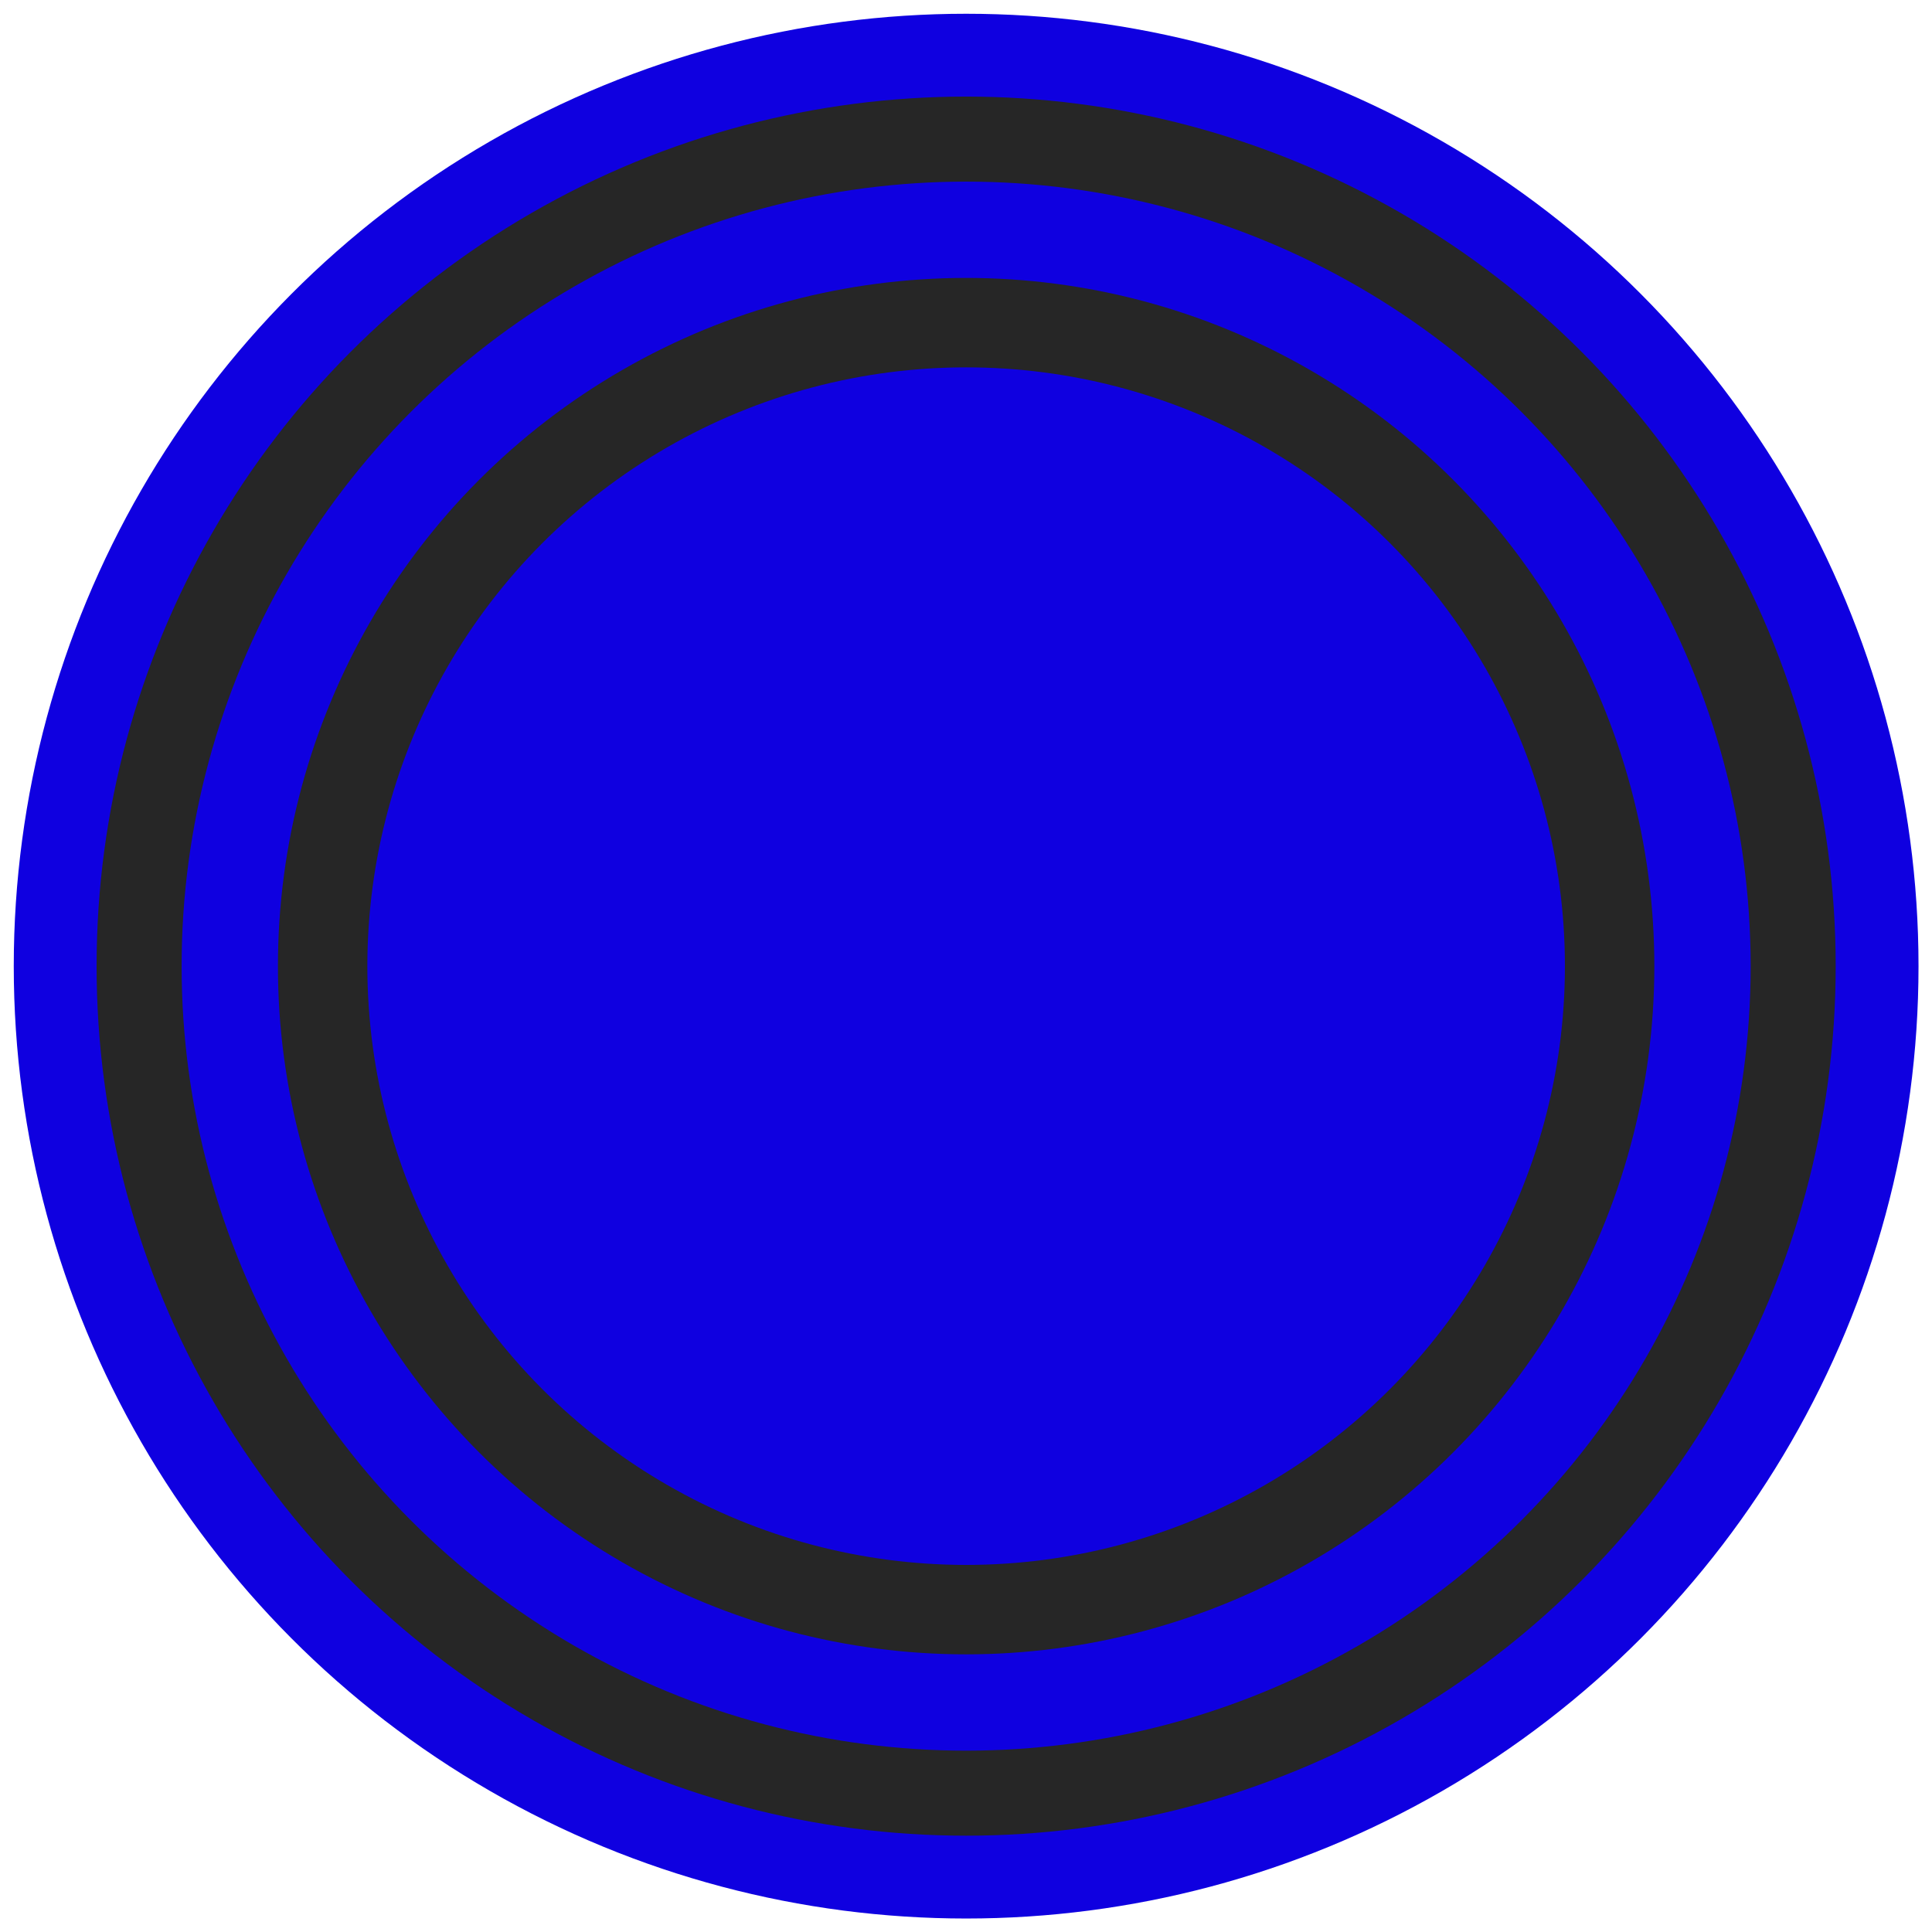<?xml version="1.0" encoding="UTF-8"?>
<svg id="Ebene_2" data-name="Ebene 2" xmlns="http://www.w3.org/2000/svg" viewBox="0 0 70.21 70.21">
  <defs>
    <style>
      .cls-1 {
        fill: #262626;

        stroke-miterlimit: 10;
      }
      .cls-2{
        fill: #0F00E0;

        stroke-miterlimit: 10;
      }
    </style>
  </defs>
  <g id="Ebene_1-2" data-name="Ebene 1">
    <g>
      <circle class="cls-2" cx="35.11" cy="35.11" r="34.61"/>
      <circle class="cls-1" cx="35.11" cy="35.11" r="31.6"/>
      <circle class="cls-2" cx="35.11" cy="35.11" r="28.51"/>
      <circle class="cls-1" cx="35.11" cy="35.11" r="25.01"/>
      <circle class="cls-2" cx="35.11" cy="35.11" r="21.76"/>
    </g>
  </g>
</svg>